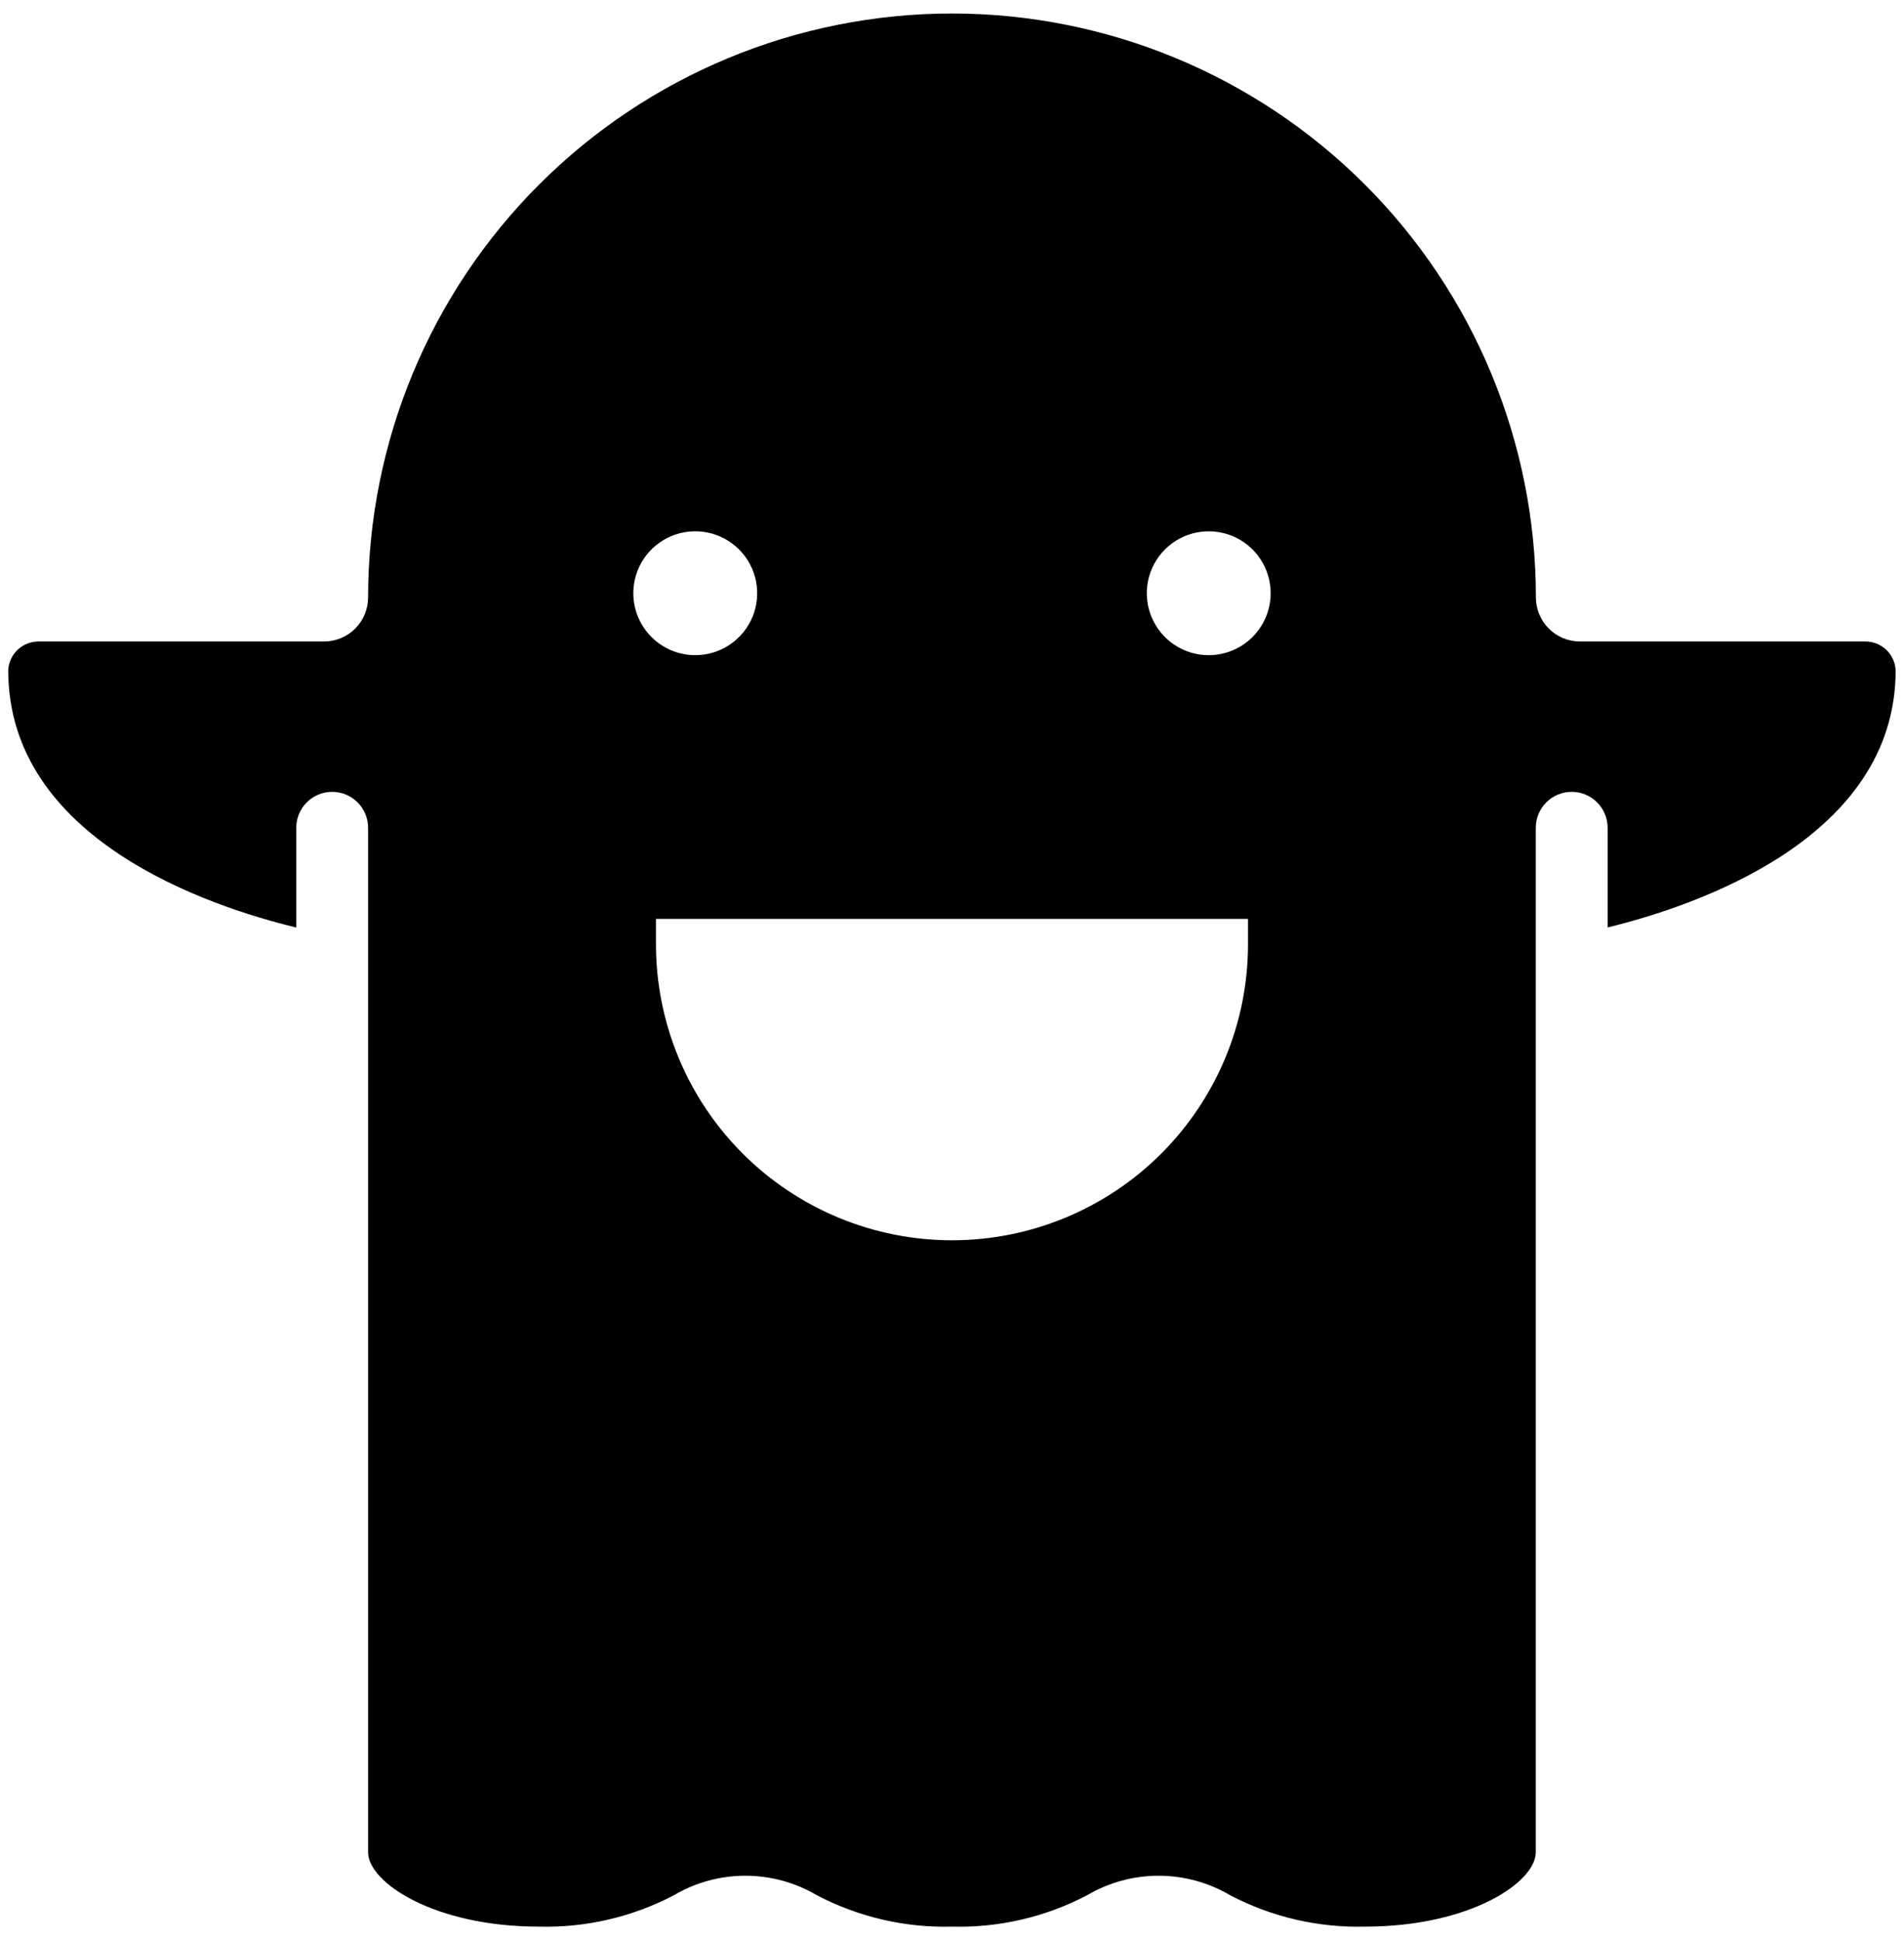<svg viewBox="0 0 106 108" fill="none" xmlns="http://www.w3.org/2000/svg">
  <path
    d="M103.828 35.71H87.958C87.308 35.709 86.685 35.451 86.226 34.991C85.766 34.532 85.508 33.909 85.507 33.259C85.507 24.638 82.082 16.369 75.986 10.273C69.89 4.177 61.621 0.752 53 0.752C44.379 0.752 36.11 4.177 30.014 10.273C23.918 16.369 20.493 24.638 20.493 33.259C20.492 33.909 20.234 34.532 19.774 34.991C19.315 35.451 18.692 35.709 18.042 35.71H2.172C1.734 35.701 1.311 35.864 0.991 36.162C0.671 36.461 0.48 36.873 0.458 37.31C0.458 46.71 11.581 50.444 16.493 51.632V46.079C16.493 45.549 16.704 45.04 17.079 44.665C17.454 44.29 17.963 44.079 18.493 44.079C19.023 44.079 19.532 44.29 19.907 44.665C20.282 45.04 20.493 45.549 20.493 46.079V103.11C20.493 104.798 24.193 107.248 29.993 107.248C32.608 107.318 35.197 106.716 37.513 105.502C38.72 104.79 40.095 104.415 41.496 104.415C42.897 104.415 44.272 104.79 45.479 105.502C47.796 106.717 50.385 107.318 53 107.248C55.615 107.318 58.203 106.716 60.52 105.502C61.727 104.79 63.102 104.415 64.503 104.415C65.904 104.415 67.279 104.79 68.486 105.502C70.801 106.715 73.387 107.317 76 107.248C81.8 107.248 85.5 104.798 85.5 103.11V46.079C85.5 45.549 85.711 45.04 86.086 44.665C86.461 44.29 86.97 44.079 87.5 44.079C88.03 44.079 88.539 44.29 88.914 44.665C89.289 45.04 89.5 45.549 89.5 46.079V51.628C94.414 50.428 105.535 46.686 105.535 37.311C105.514 36.875 105.324 36.464 105.005 36.165C104.687 35.867 104.265 35.703 103.828 35.71ZM35.258 33.023C35.258 32.341 35.46 31.674 35.839 31.107C36.218 30.54 36.757 30.098 37.386 29.837C38.017 29.576 38.71 29.508 39.379 29.641C40.047 29.774 40.662 30.103 41.144 30.585C41.626 31.067 41.955 31.681 42.088 32.35C42.221 33.019 42.153 33.712 41.892 34.343C41.631 34.972 41.189 35.511 40.622 35.89C40.055 36.269 39.388 36.471 38.706 36.471C37.792 36.47 36.916 36.106 36.269 35.46C35.623 34.814 35.259 33.937 35.258 33.023ZM69.479 52.562C69.479 54.726 69.053 56.869 68.225 58.868C67.396 60.868 66.183 62.684 64.652 64.215C63.122 65.745 61.305 66.959 59.306 67.787C57.307 68.615 55.164 69.041 52.999 69.041C50.835 69.041 48.693 68.615 46.693 67.787C44.694 66.959 42.877 65.745 41.347 64.215C39.816 62.684 38.603 60.868 37.774 58.868C36.946 56.869 36.52 54.726 36.52 52.562V51.152H69.479V52.562ZM67.293 36.472C66.611 36.472 65.944 36.27 65.377 35.891C64.81 35.512 64.368 34.974 64.108 34.343C63.846 33.714 63.778 33.02 63.911 32.351C64.044 31.683 64.373 31.068 64.855 30.586C65.337 30.104 65.951 29.775 66.62 29.642C67.289 29.509 67.983 29.578 68.612 29.838C69.243 30.099 69.781 30.541 70.16 31.108C70.539 31.675 70.741 32.342 70.741 33.024C70.74 33.938 70.376 34.814 69.73 35.461C69.084 36.107 68.207 36.471 67.293 36.472Z"
    fill="currentColor" />
</svg>